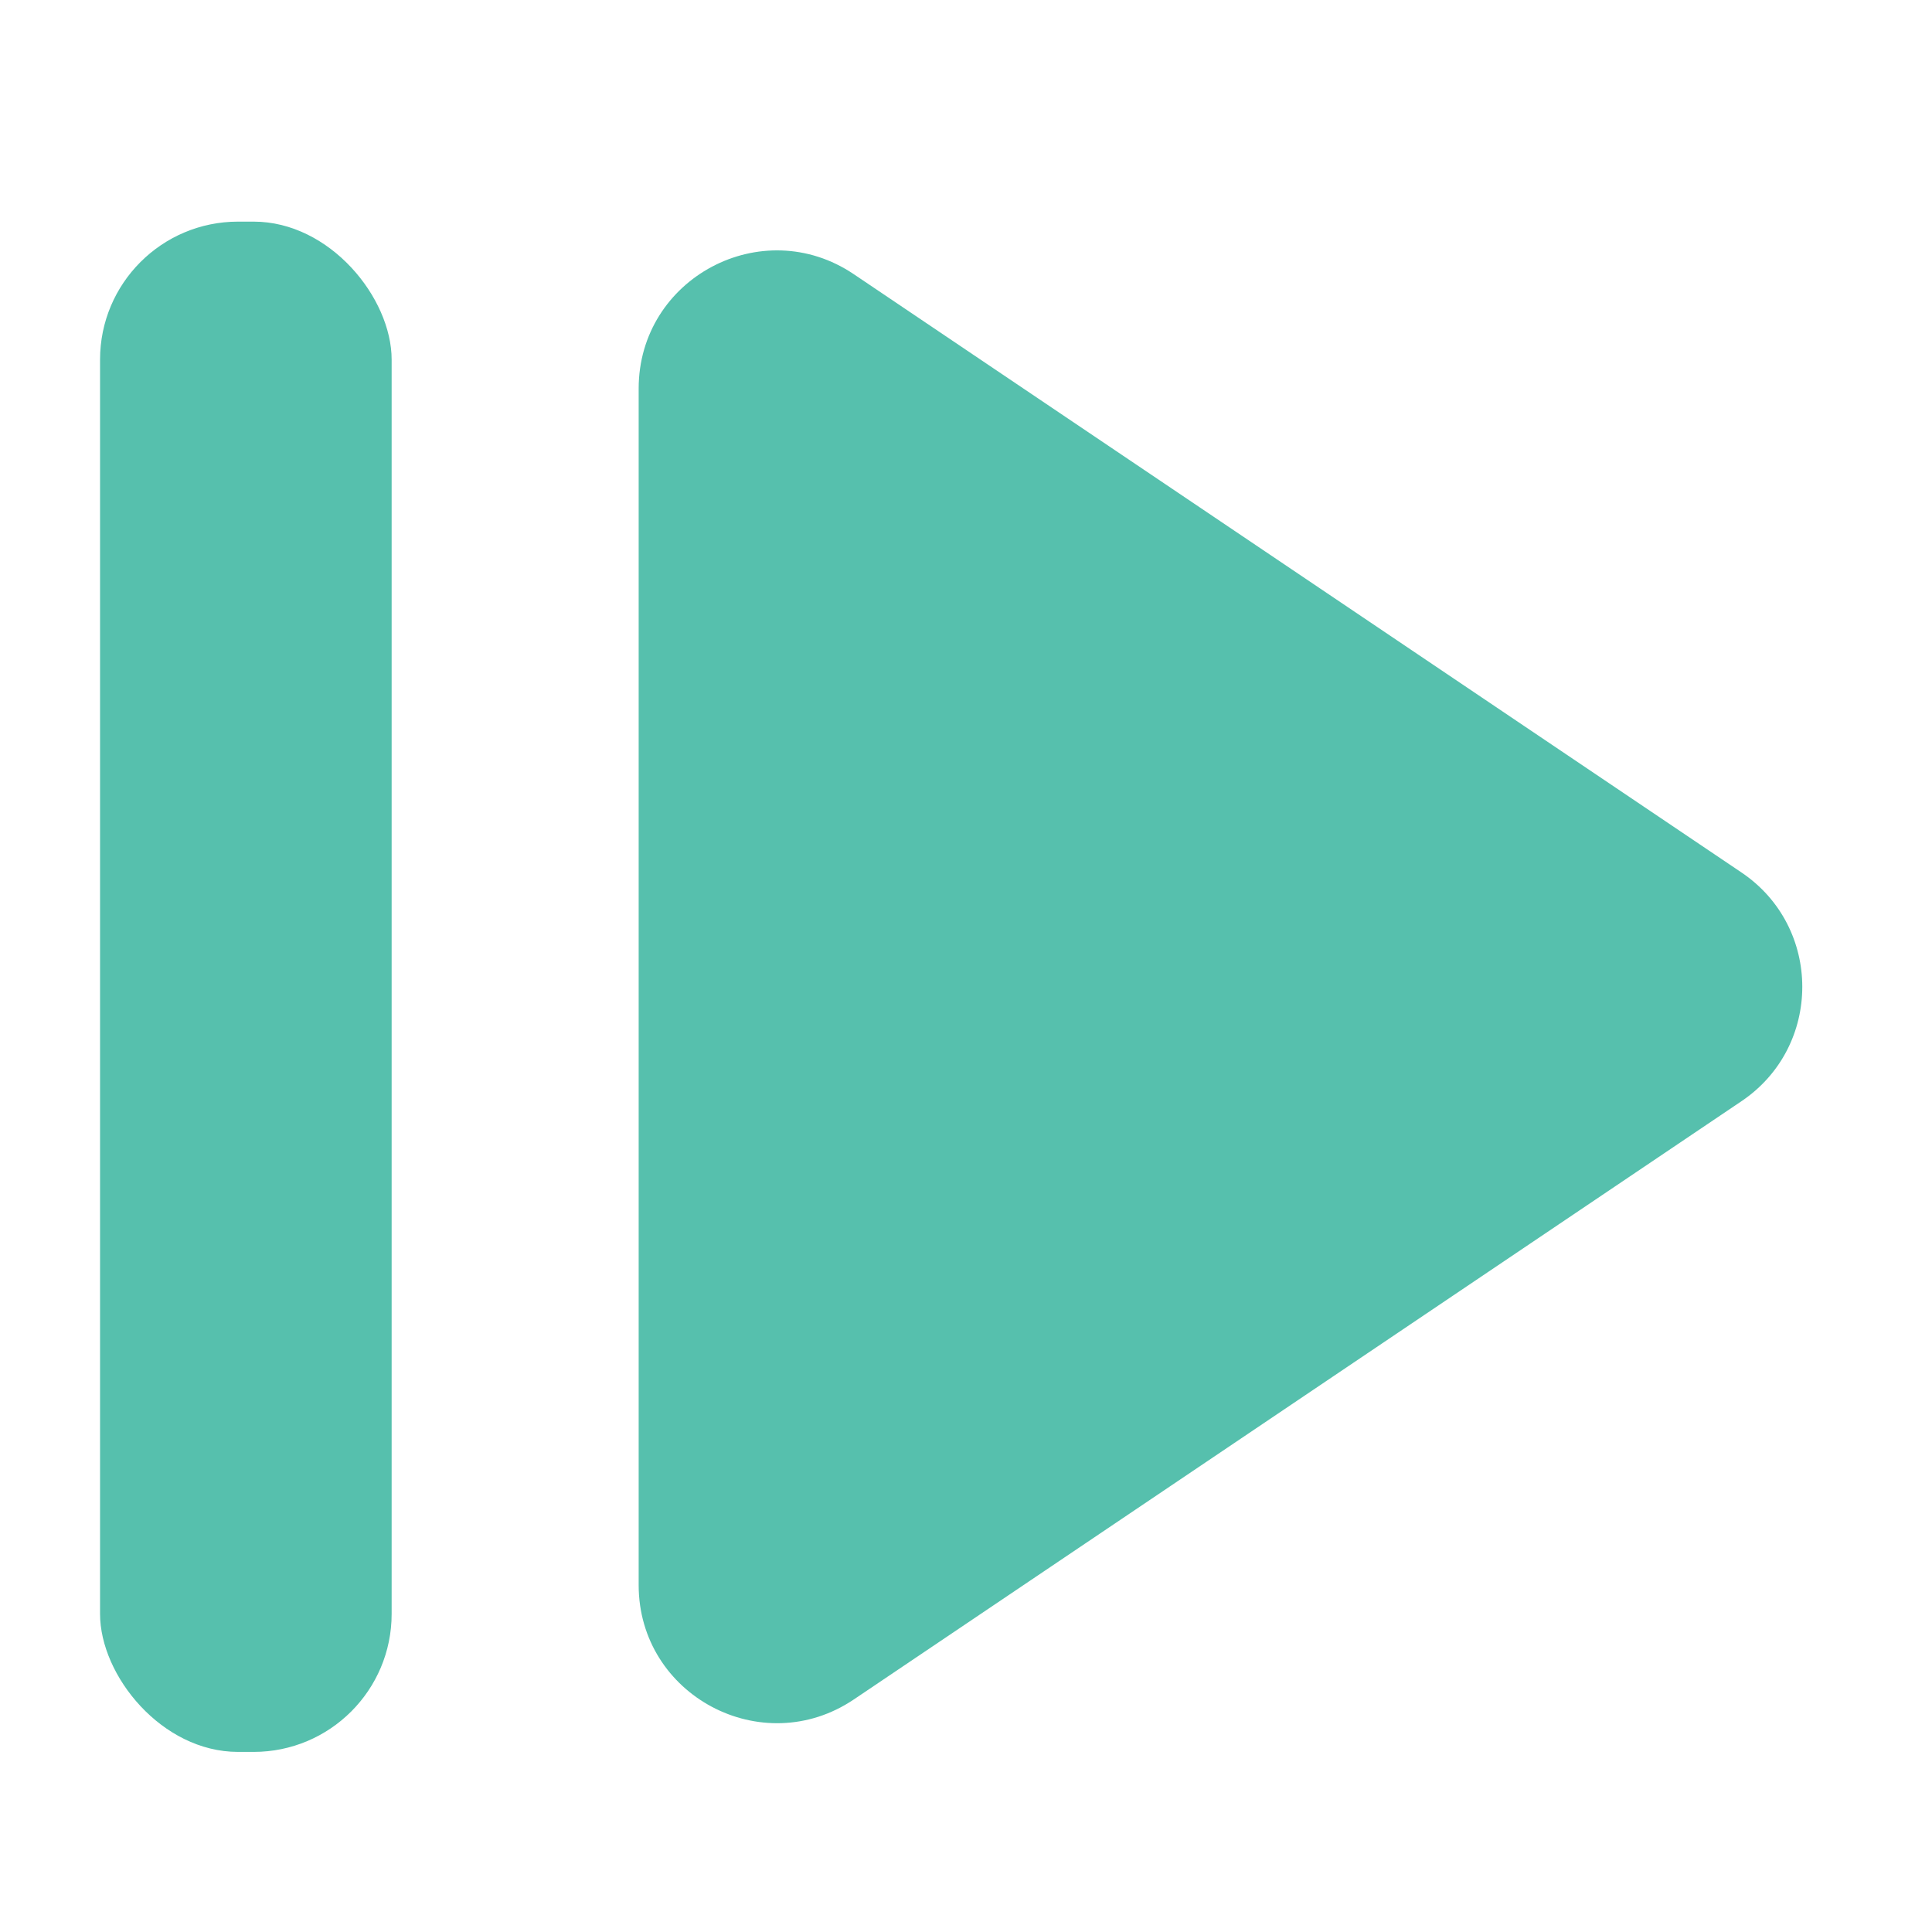 <svg width="14" height="14" viewBox="0 0 14 14" fill="none" xmlns="http://www.w3.org/2000/svg">
  <path d="M4.628 11.486V2.816C4.628 2.015 5.523 1.539 6.187 1.987L12.619 6.322C13.207 6.718 13.207 7.584 12.619 7.98L6.187 12.315C5.523 12.762 4.628 12.286 4.628 11.486Z" fill="#56C0AD"/>
  <rect x="0.725" y="1.606" width="2.113" height="11.089" rx="1" fill="#56C0AD"/>
</svg>
